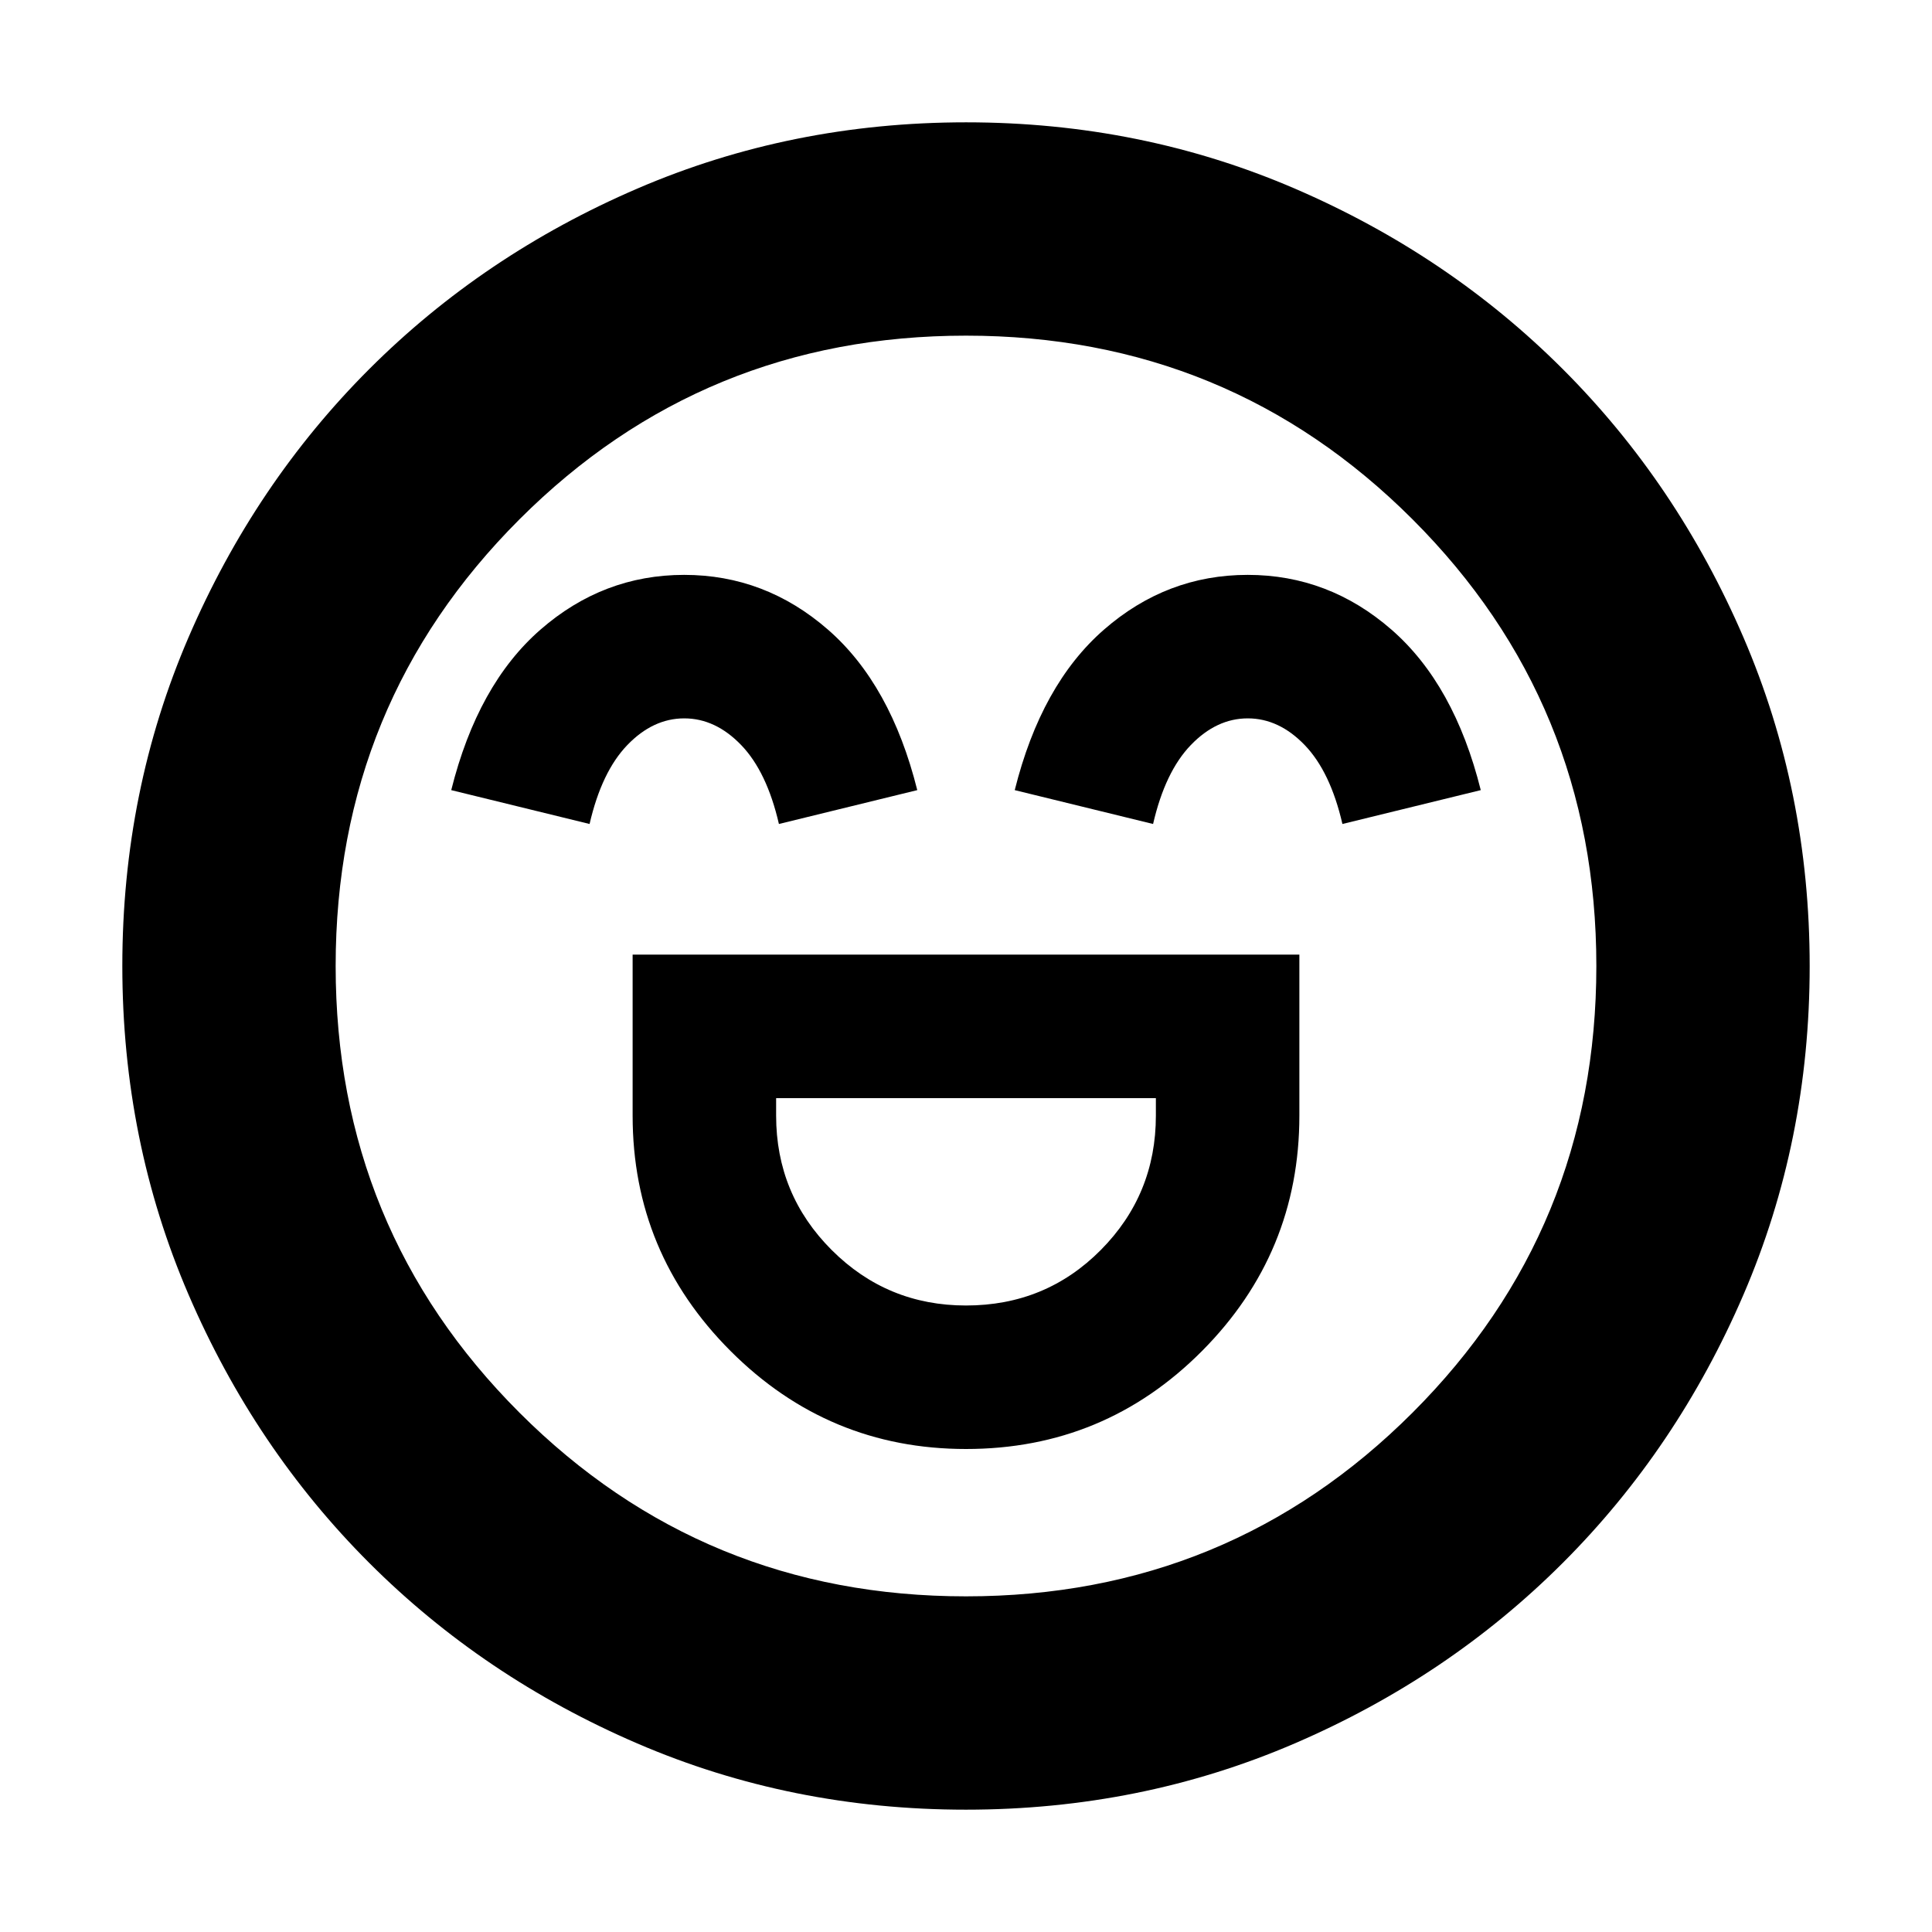 <svg xmlns="http://www.w3.org/2000/svg" height="24" viewBox="0 -960 960 960" width="24"><path d="M314.348-485.652v80q0 68.261 48.66 116.956Q411.668-240 480-240q68.826 0 117.239-48.66 48.413-48.661 48.413-116.992v-80H314.348ZM480-311.305q-39.174 0-66.761-27.587-27.587-27.587-27.587-66.76v-8.696h188.696v8.696q0 39.173-27.361 66.76-27.361 27.587-66.987 27.587ZM339.966-674.348q-40.227 0-71.423 27.218-31.195 27.217-44.326 79.739l68.74 16.826q6-26 18.769-39.239 12.769-13.239 28.274-13.239t28.274 13.239q12.769 13.239 18.769 39.239l68.74-16.826q-13.131-52.522-44.36-79.739-31.229-27.218-71.457-27.218Zm280 0q-40.227 0-71.423 27.218-31.195 27.217-44.326 79.739l68.74 16.826q6-26 18.769-39.239 12.769-13.239 28.274-13.239t28.274 13.239q12.769 13.239 18.769 39.239l68.74-16.826q-13.131-52.522-44.36-79.739-31.229-27.218-71.457-27.218ZM479.953-60.782q-86.91 0-163.301-32.913-76.392-32.913-133.218-89.739-56.826-56.826-89.74-133.265-32.912-76.438-32.912-163.348 0-86.91 32.913-163.301 32.913-76.392 89.739-133.218 56.826-56.826 133.265-89.739 76.438-32.913 163.348-32.913 86.91 0 163.301 32.913 76.392 32.913 133.218 89.739 56.826 56.826 89.739 133.265 32.913 76.438 32.913 163.348 0 86.91-32.913 163.301-32.913 76.392-89.739 133.218-56.826 56.826-133.265 89.74-76.438 32.912-163.348 32.912ZM480-480Zm0 313.217q130.609 0 221.913-91.304T793.217-480q0-130.609-91.304-221.913T480-793.217q-130.609 0-221.913 91.304T166.783-480q0 130.609 91.304 221.913T480-166.783Z"/></svg>